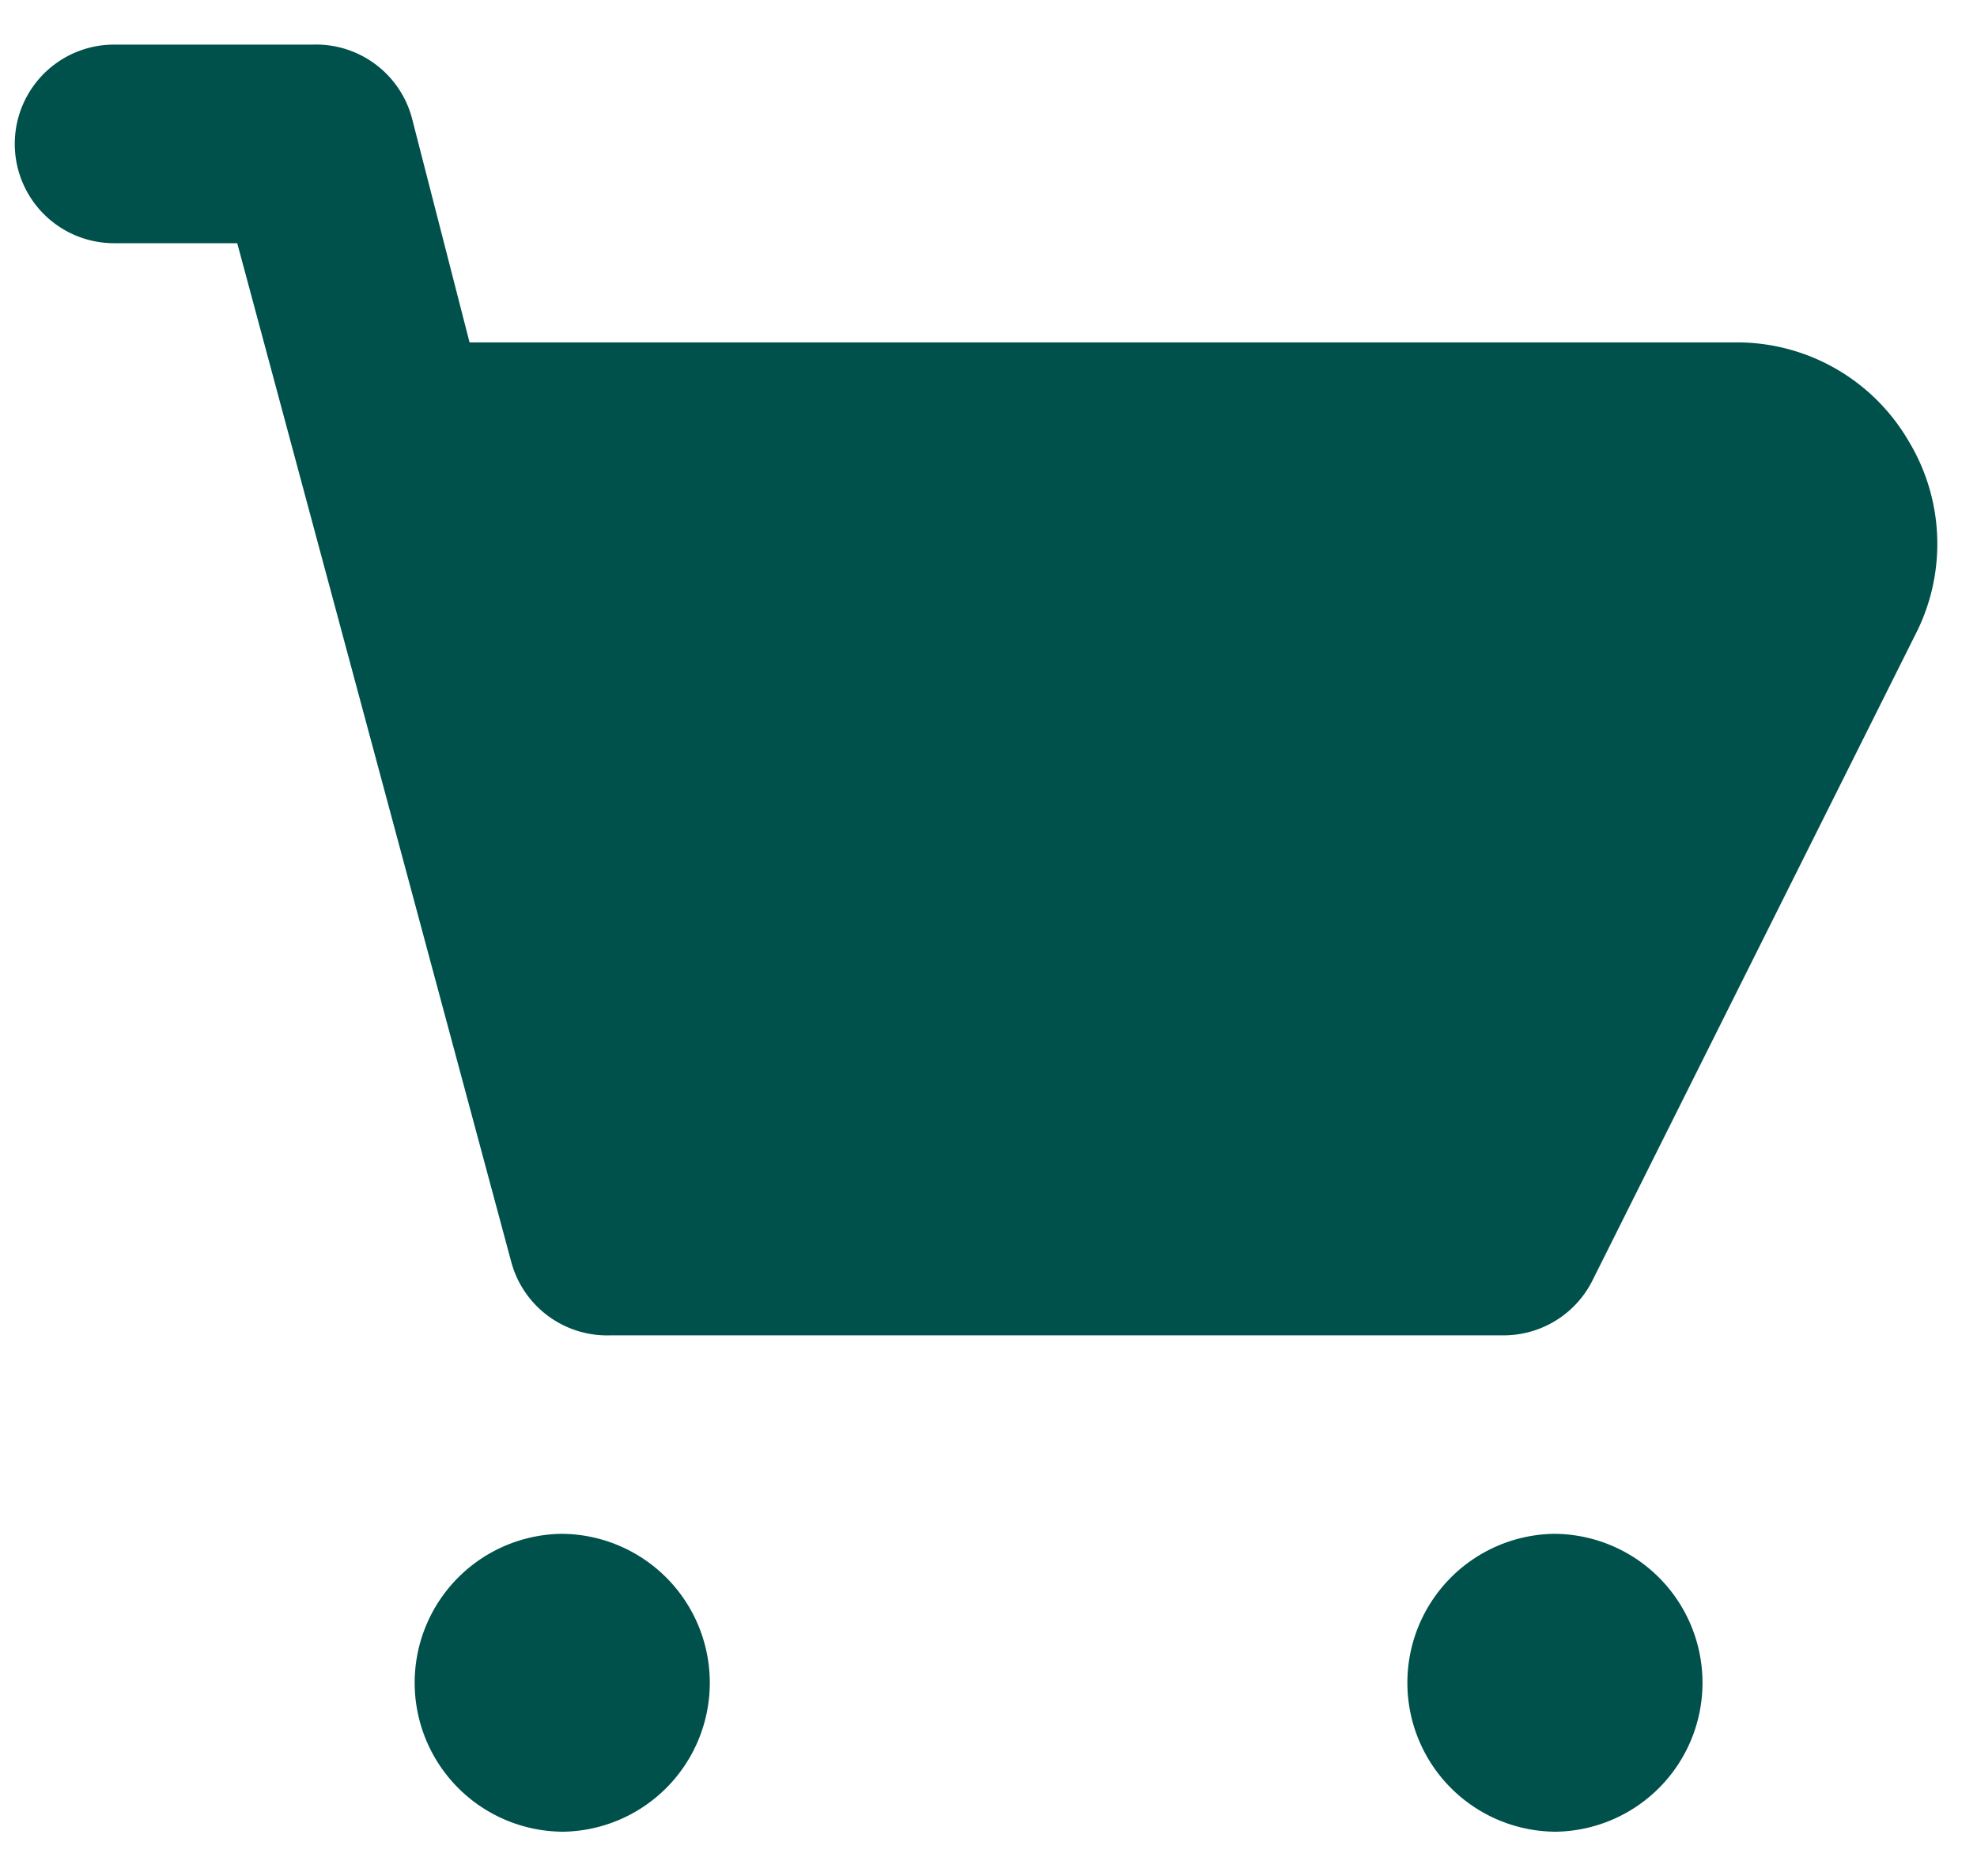 <svg width="39" height="37" fill="none" xmlns="http://www.w3.org/2000/svg"><path d="M37.658 8.712a3.917 3.917 0 00-3.33-1.958H9.263L8.126 2.328A1.958 1.958 0 006.168.88H2.25a1.958 1.958 0 000 3.917h2.43l5.405 20.092a1.958 1.958 0 001.959 1.45h17.625a1.959 1.959 0 001.743-1.078l6.423-12.846a3.916 3.916 0 00-.176-3.702zM11.064 36.13a2.938 2.938 0 100-5.876 2.938 2.938 0 000 5.875zm19.583 0a2.938 2.938 0 100-5.876 2.938 2.938 0 000 5.875z" fill="#00504B"/></svg>